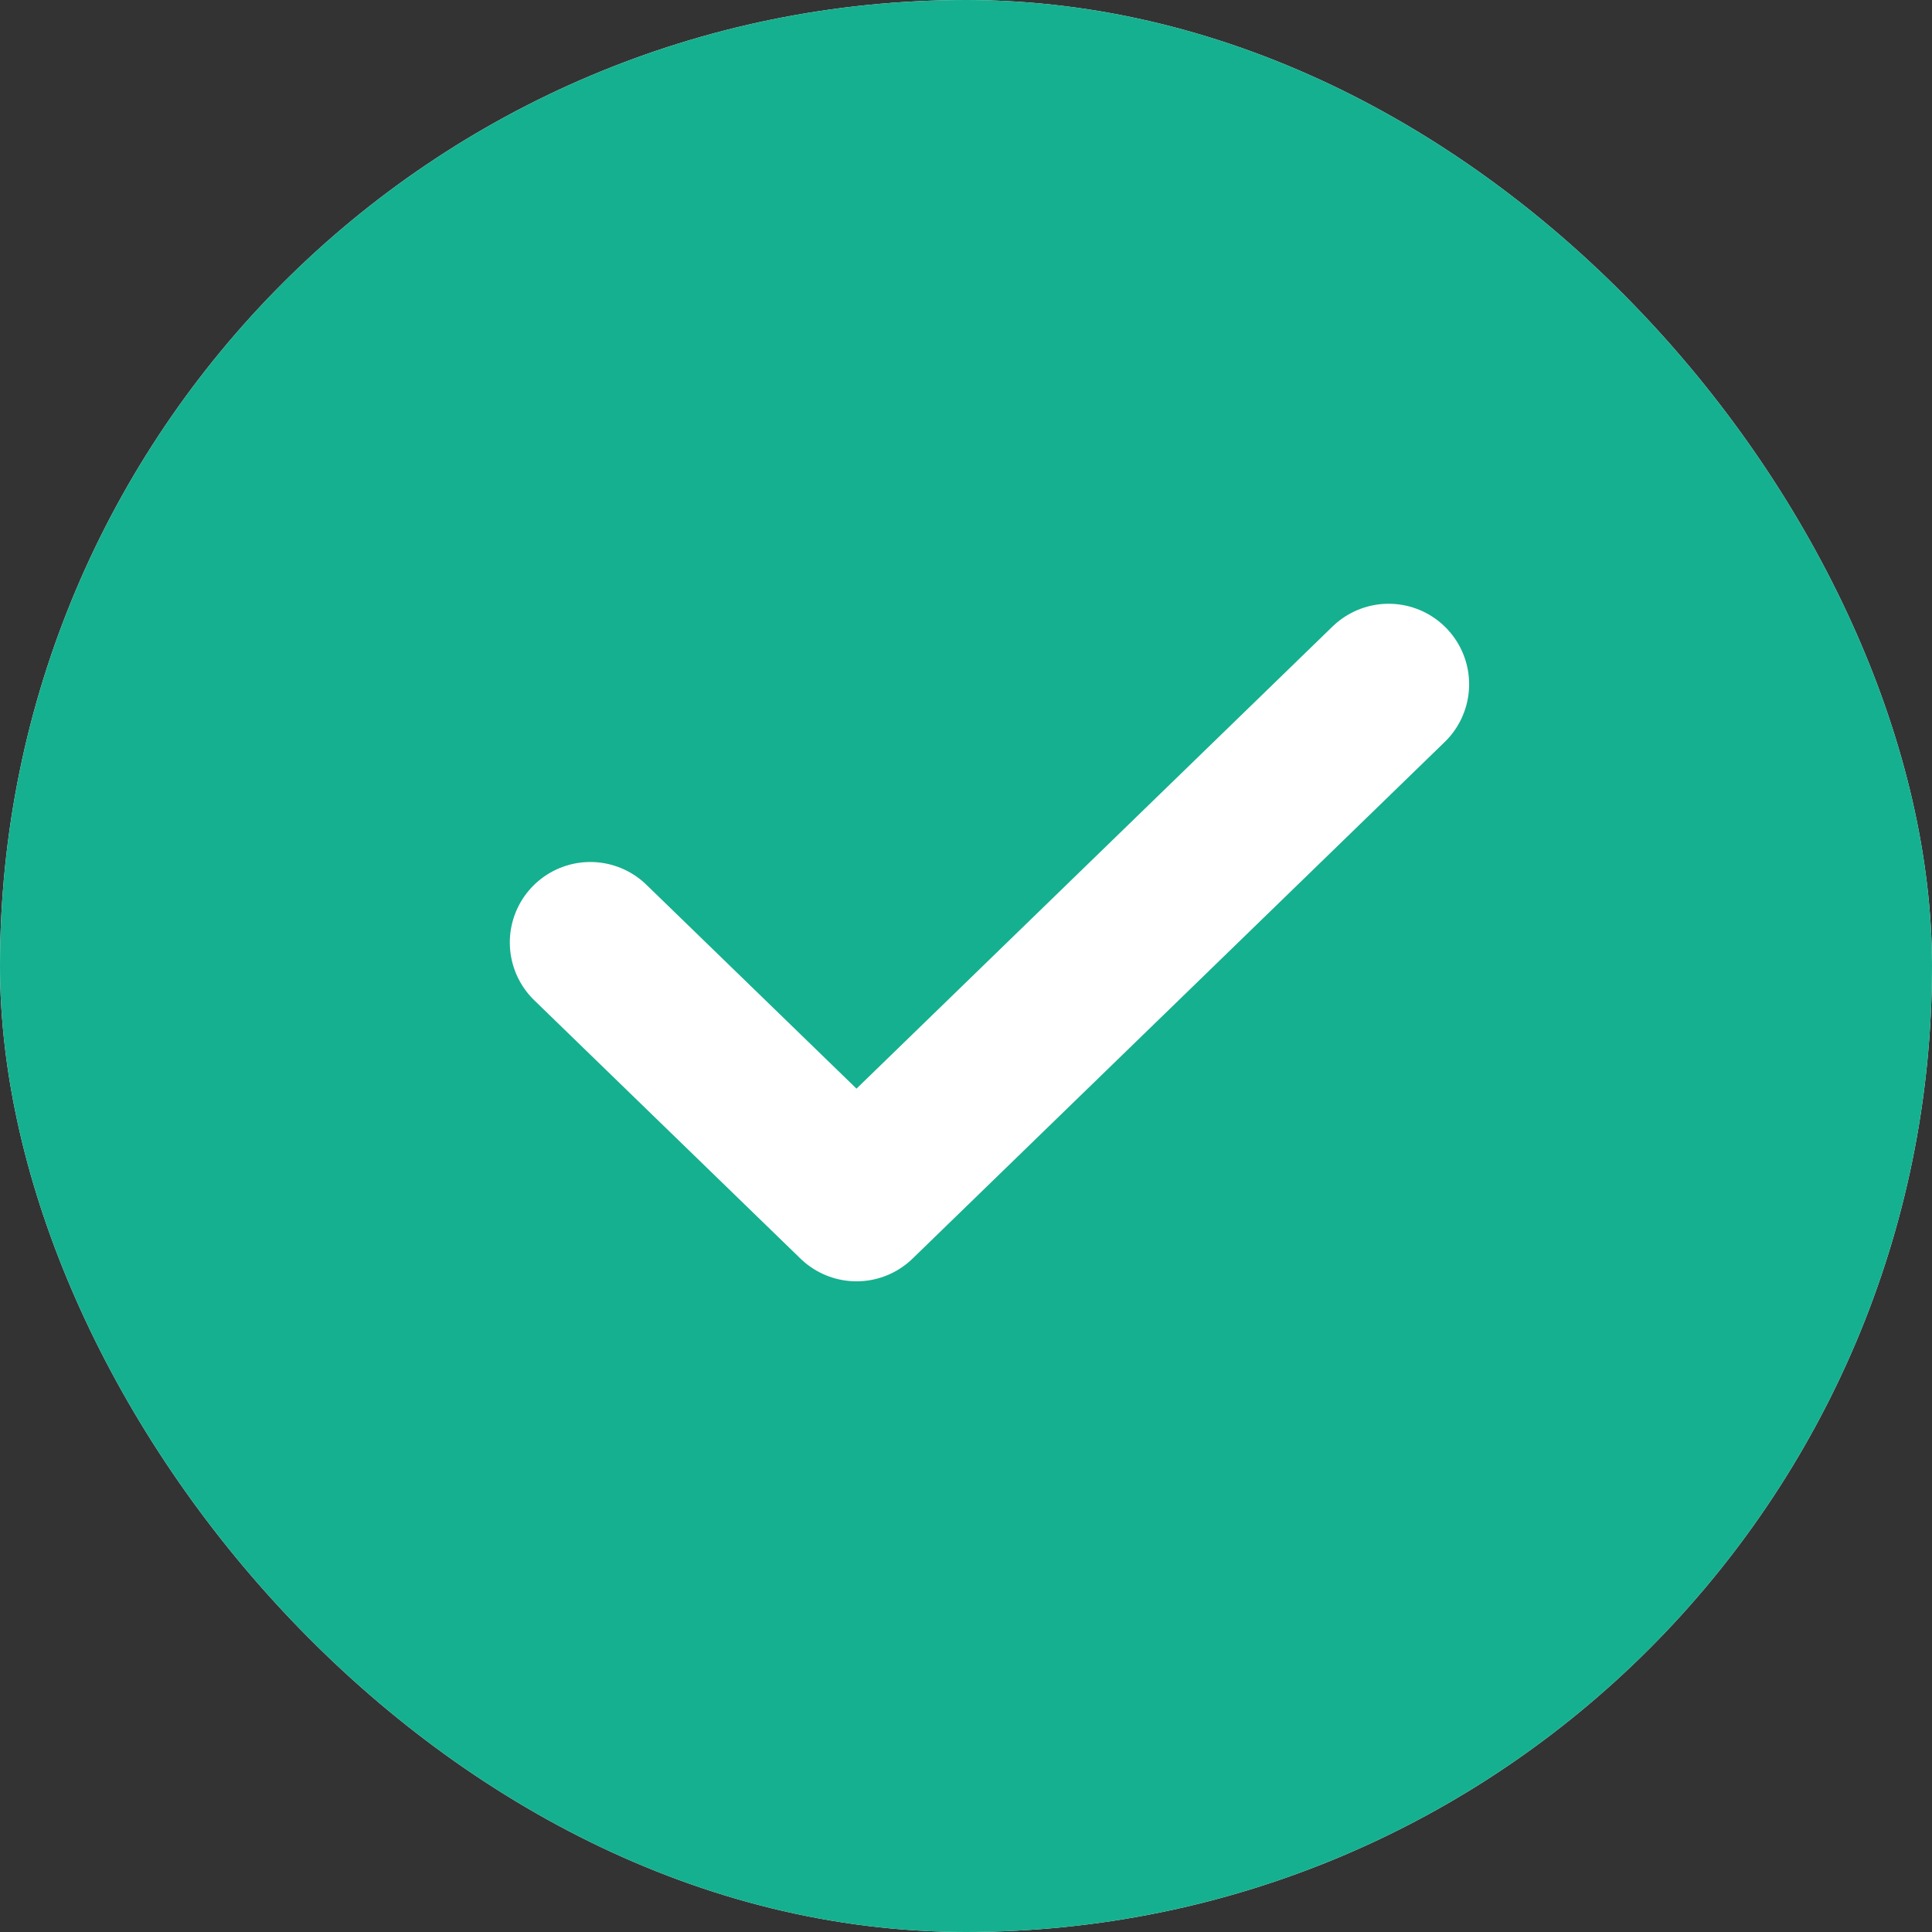 <svg width="24" height="24" viewBox="0 0 24 24" fill="none" xmlns="http://www.w3.org/2000/svg">
<rect x="0" y="0" width="24" height="24" fill="#333333" stroke="none"/>
<g clip-path="url(#clip0_77_2928)">
<rect width="24" height="24" rx="12" fill="#F9F5FF"/>
<rect x="0.75" y="0.75" width="22.5" height="22.5" rx="11.25" fill="#15B08F"/>
<rect x="0.75" y="0.75" width="22.5" height="22.5" rx="11.25" stroke="#15B08F" stroke-width="1.5"/>
<path d="M7.333 11.708L10.64 14.917L17.25 8.5" stroke="white" stroke-width="2" stroke-linecap="round" stroke-linejoin="round"/>
</g>
<defs>
<clipPath id="clip0_77_2928">
<rect width="24" height="24" rx="12" fill="white"/>
</clipPath>
</defs>
</svg>
